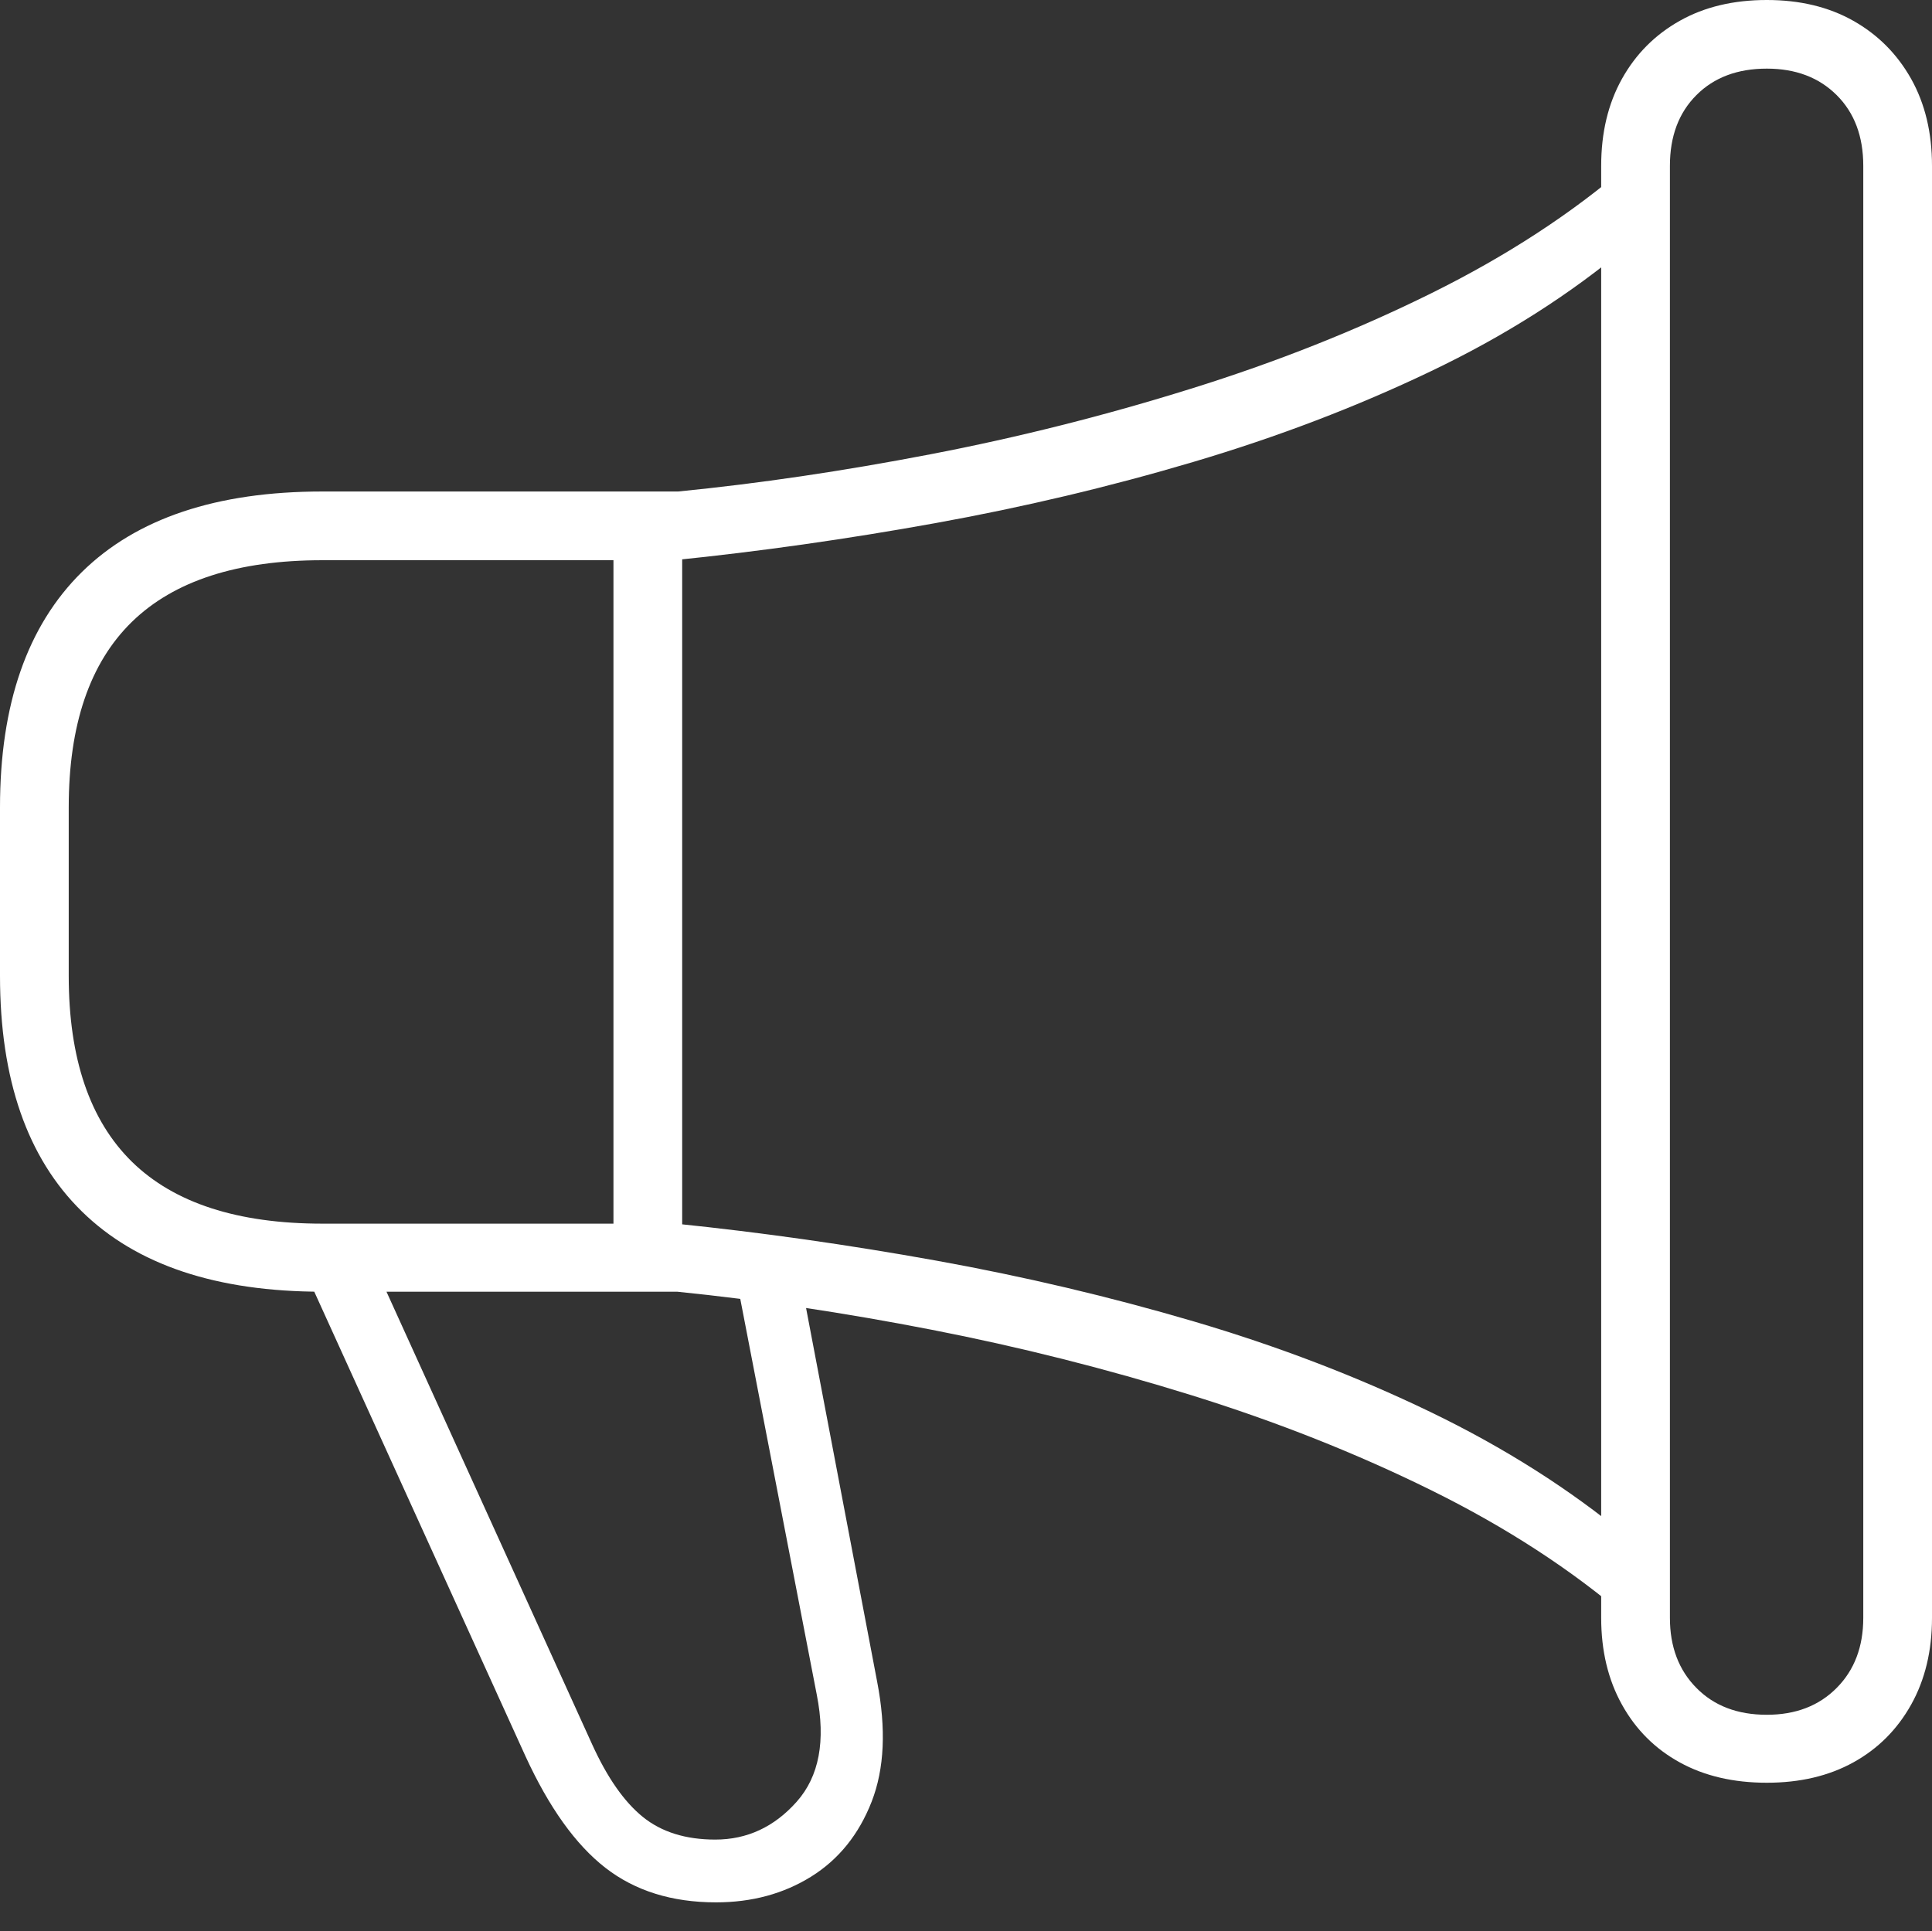 <?xml version="1.0" encoding="UTF-8"?>
<!--Generator: Apple Native CoreSVG 175-->
<!DOCTYPE svg
PUBLIC "-//W3C//DTD SVG 1.1//EN"
       "http://www.w3.org/Graphics/SVG/1.1/DTD/svg11.dtd">
<svg version="1.1" xmlns="http://www.w3.org/2000/svg" xmlns:xlink="http://www.w3.org/1999/xlink" width="20.493" height="20.487">
 <rect width="100%" height="100%" fill="#333333" stroke="none"/>
 <g>
  <rect height="20.487" opacity="0" width="20.493" x="0" y="0"/>
  <path d="M0 10.352Q0 12 0.868 12.851Q1.736 13.703 3.42 13.703L7.184 13.703Q8.489 13.835 9.885 14.107Q11.281 14.379 12.638 14.801Q13.995 15.223 15.185 15.811Q16.375 16.399 17.265 17.164L17.265 16.307Q16.346 15.545 15.171 14.978Q13.996 14.411 12.662 14.018Q11.327 13.625 9.93 13.373Q8.532 13.121 7.168 12.981L3.42 12.981Q2.07 12.981 1.399 12.324Q0.729 11.666 0.729 10.352L0.729 8.565Q0.729 7.251 1.399 6.597Q2.07 5.943 3.42 5.943L7.148 5.943Q8.513 5.804 9.919 5.55Q11.324 5.296 12.659 4.9Q13.995 4.504 15.174 3.94Q16.354 3.377 17.265 2.61L17.265 1.753Q16.379 2.518 15.186 3.109Q13.993 3.7 12.628 4.125Q11.264 4.551 9.87 4.819Q8.477 5.087 7.194 5.214L3.42 5.214Q1.736 5.214 0.868 6.069Q0 6.925 0 8.565ZM8.502 13.623L7.822 13.623L8.664 17.98Q8.808 18.711 8.451 19.113Q8.094 19.515 7.587 19.515Q7.116 19.515 6.819 19.275Q6.521 19.034 6.28 18.503L3.995 13.473L3.229 13.473L5.574 18.631Q5.949 19.447 6.421 19.814Q6.893 20.181 7.595 20.181Q8.165 20.181 8.604 19.908Q9.042 19.635 9.246 19.112Q9.449 18.589 9.304 17.84ZM6.507 5.63L6.507 13.301L7.236 13.301L7.236 5.63ZM16.984 17.163Q16.984 17.687 17.204 18.083Q17.424 18.48 17.817 18.696Q18.209 18.912 18.741 18.912Q19.268 18.912 19.659 18.696Q20.05 18.48 20.272 18.083Q20.493 17.687 20.493 17.163L20.493 1.759Q20.493 1.232 20.272 0.837Q20.05 0.442 19.659 0.221Q19.268 0 18.741 0Q18.209 0 17.817 0.221Q17.424 0.442 17.204 0.837Q16.984 1.232 16.984 1.759ZM17.713 17.163L17.713 1.759Q17.713 1.29 17.994 1.009Q18.274 0.728 18.741 0.728Q19.2 0.728 19.482 1.009Q19.764 1.29 19.764 1.759L19.764 17.163Q19.764 17.622 19.482 17.906Q19.2 18.191 18.741 18.191Q18.274 18.191 17.994 17.906Q17.713 17.622 17.713 17.163Z" fill="#ffffff"/>
 </g>
</svg>
